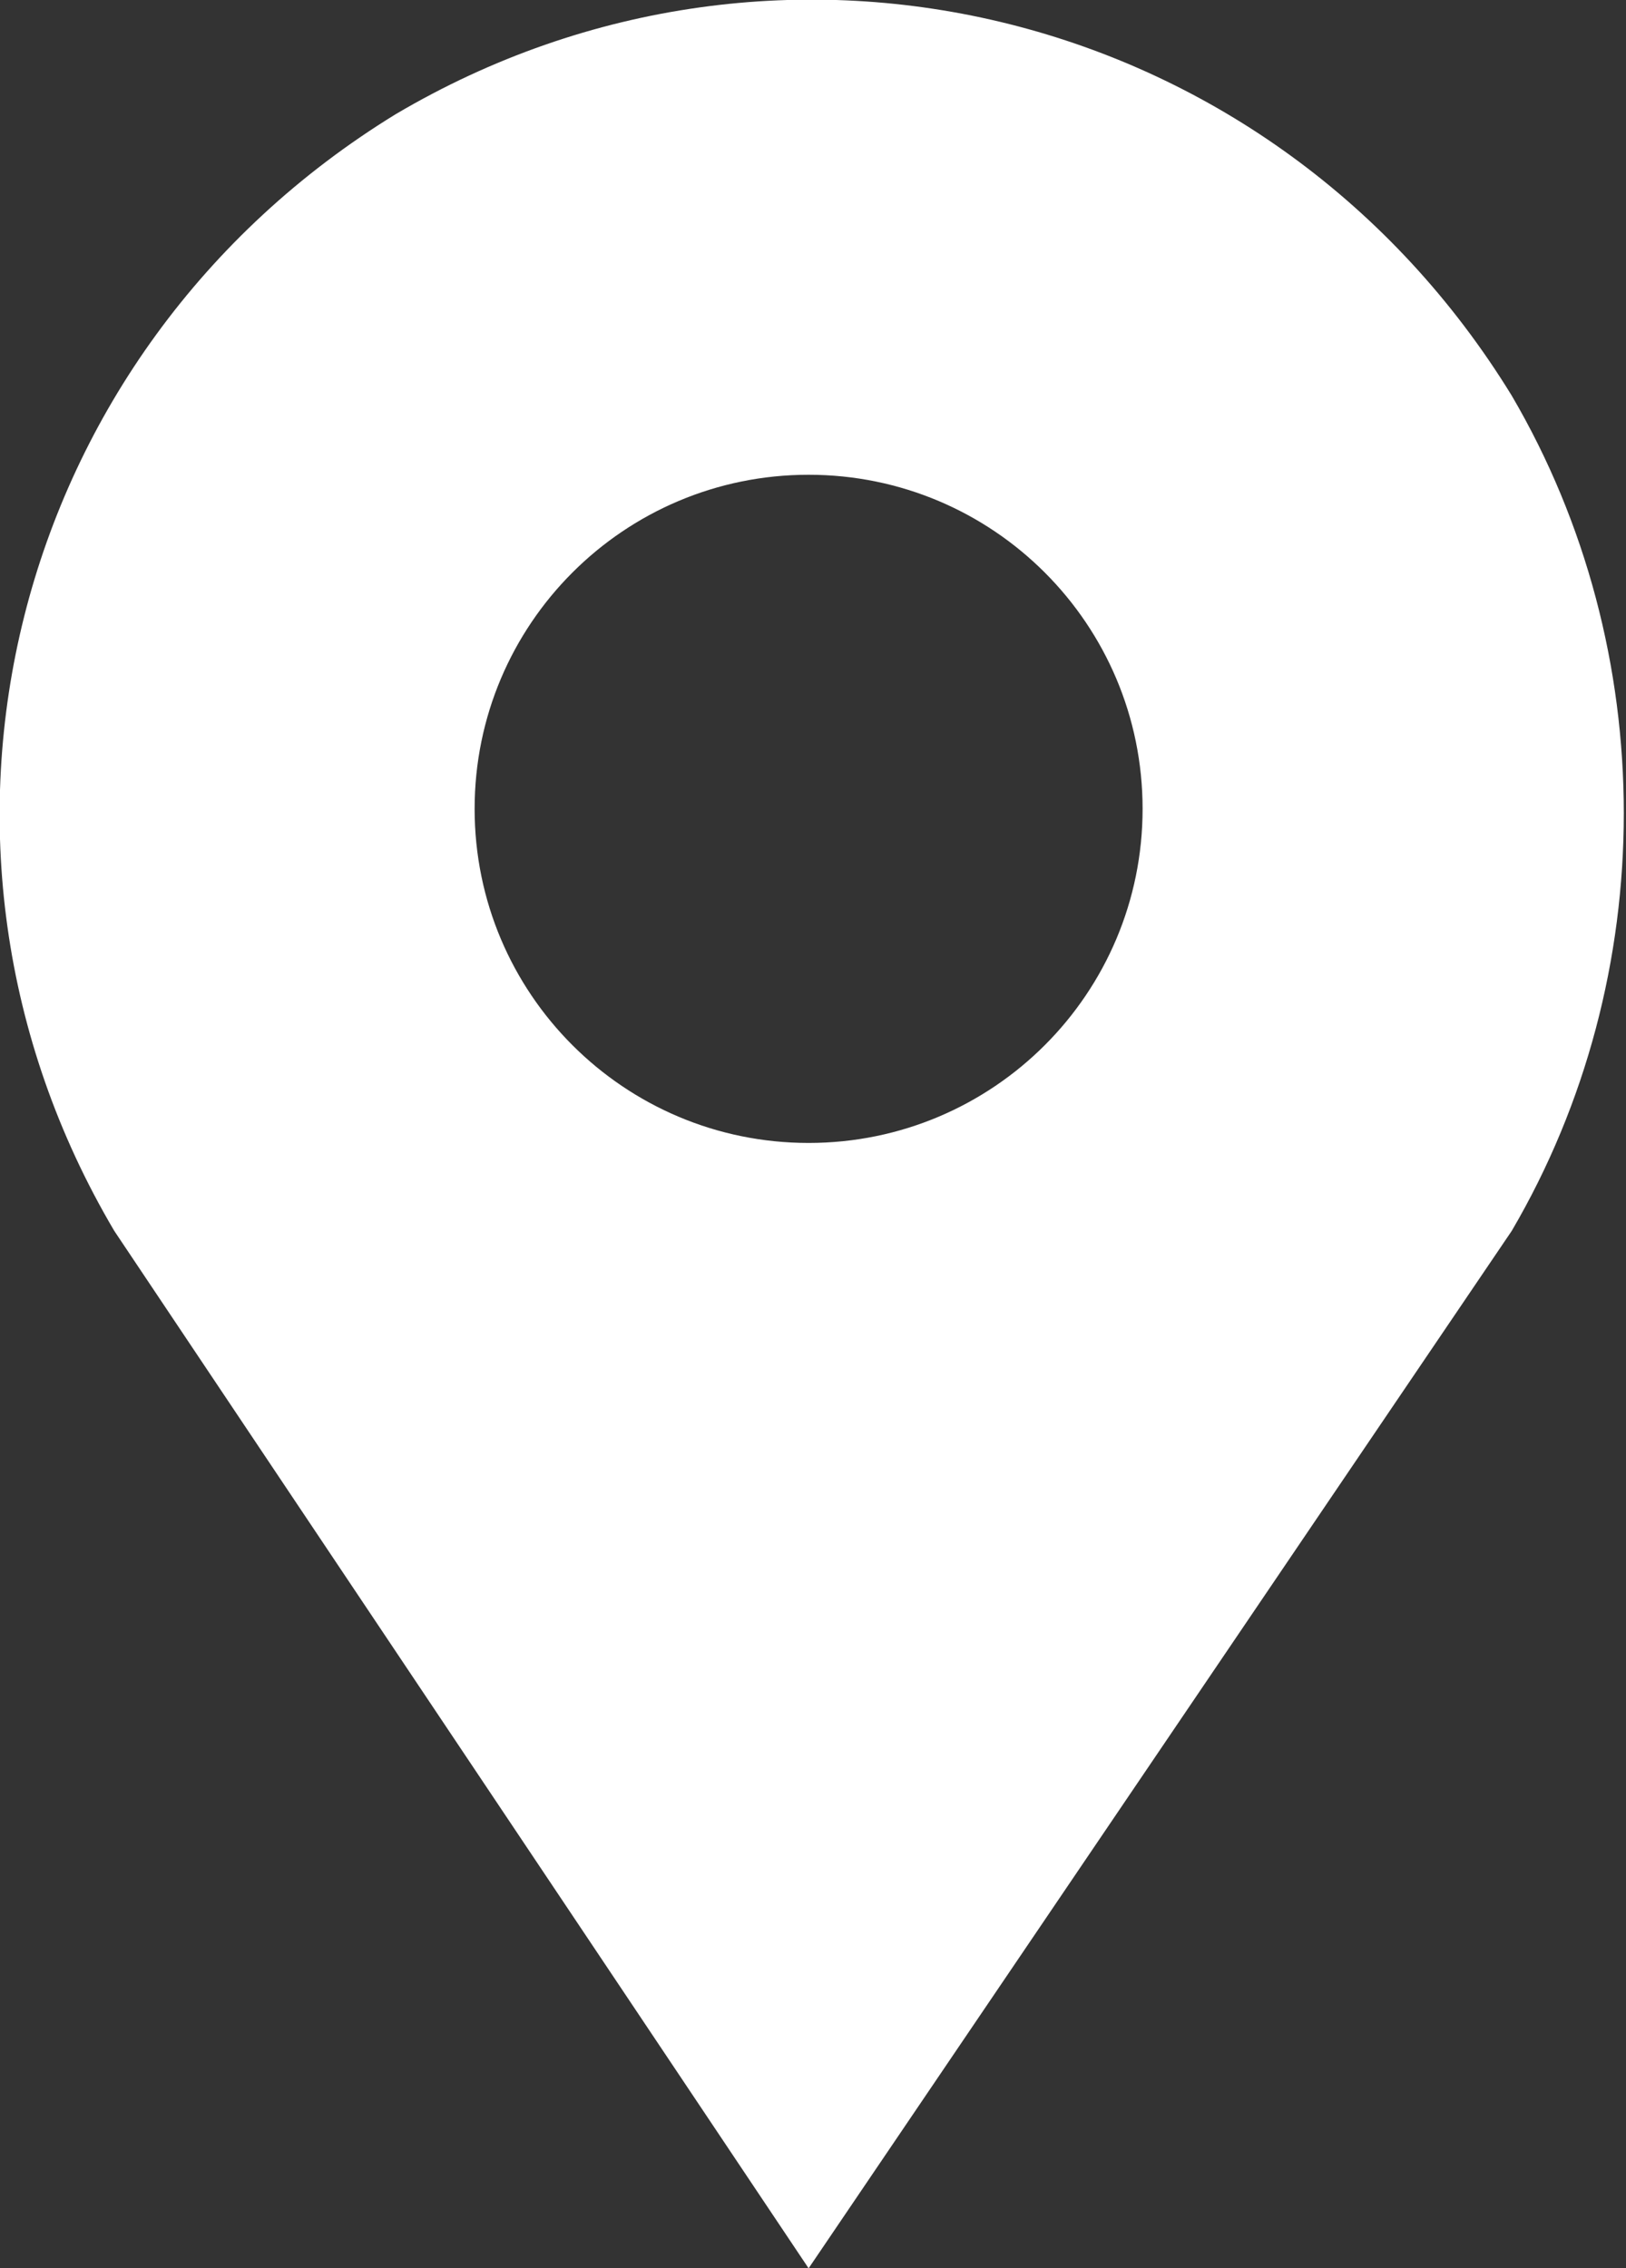 <?xml version="1.0" encoding="utf-8"?>
<!-- Generator: Adobe Illustrator 22.1.0, SVG Export Plug-In . SVG Version: 6.00 Build 0)  -->
<svg version="1.1" id="Layer_1" xmlns="http://www.w3.org/2000/svg" xmlns:xlink="http://www.w3.org/1999/xlink" x="0px" y="0px"
	 viewBox="0 0 18.5 25.8" style="enable-background:new 0 0 18.5 25.8;" xml:space="preserve">
<rect x="0" y="0" width="18.5" height="25.8" fill="#333333" stroke="none"/>
<style type="text/css">
	.st0{fill:#FFFFFF;}
</style>
<path class="st0" d="M17.2,4.5C14.5,0.1,8.9-1.3,4.5,1.3C0.1,4-1.3,9.6,1.3,14h0l7.9,11.8L17.2,14h0C18.9,11.1,18.9,7.4,17.2,4.5z
	 M9.2,13c-2.1,0-3.8-1.7-3.8-3.8s1.7-3.8,3.8-3.8S13,7.1,13,9.2S11.3,13,9.2,13z"/>
</svg>
